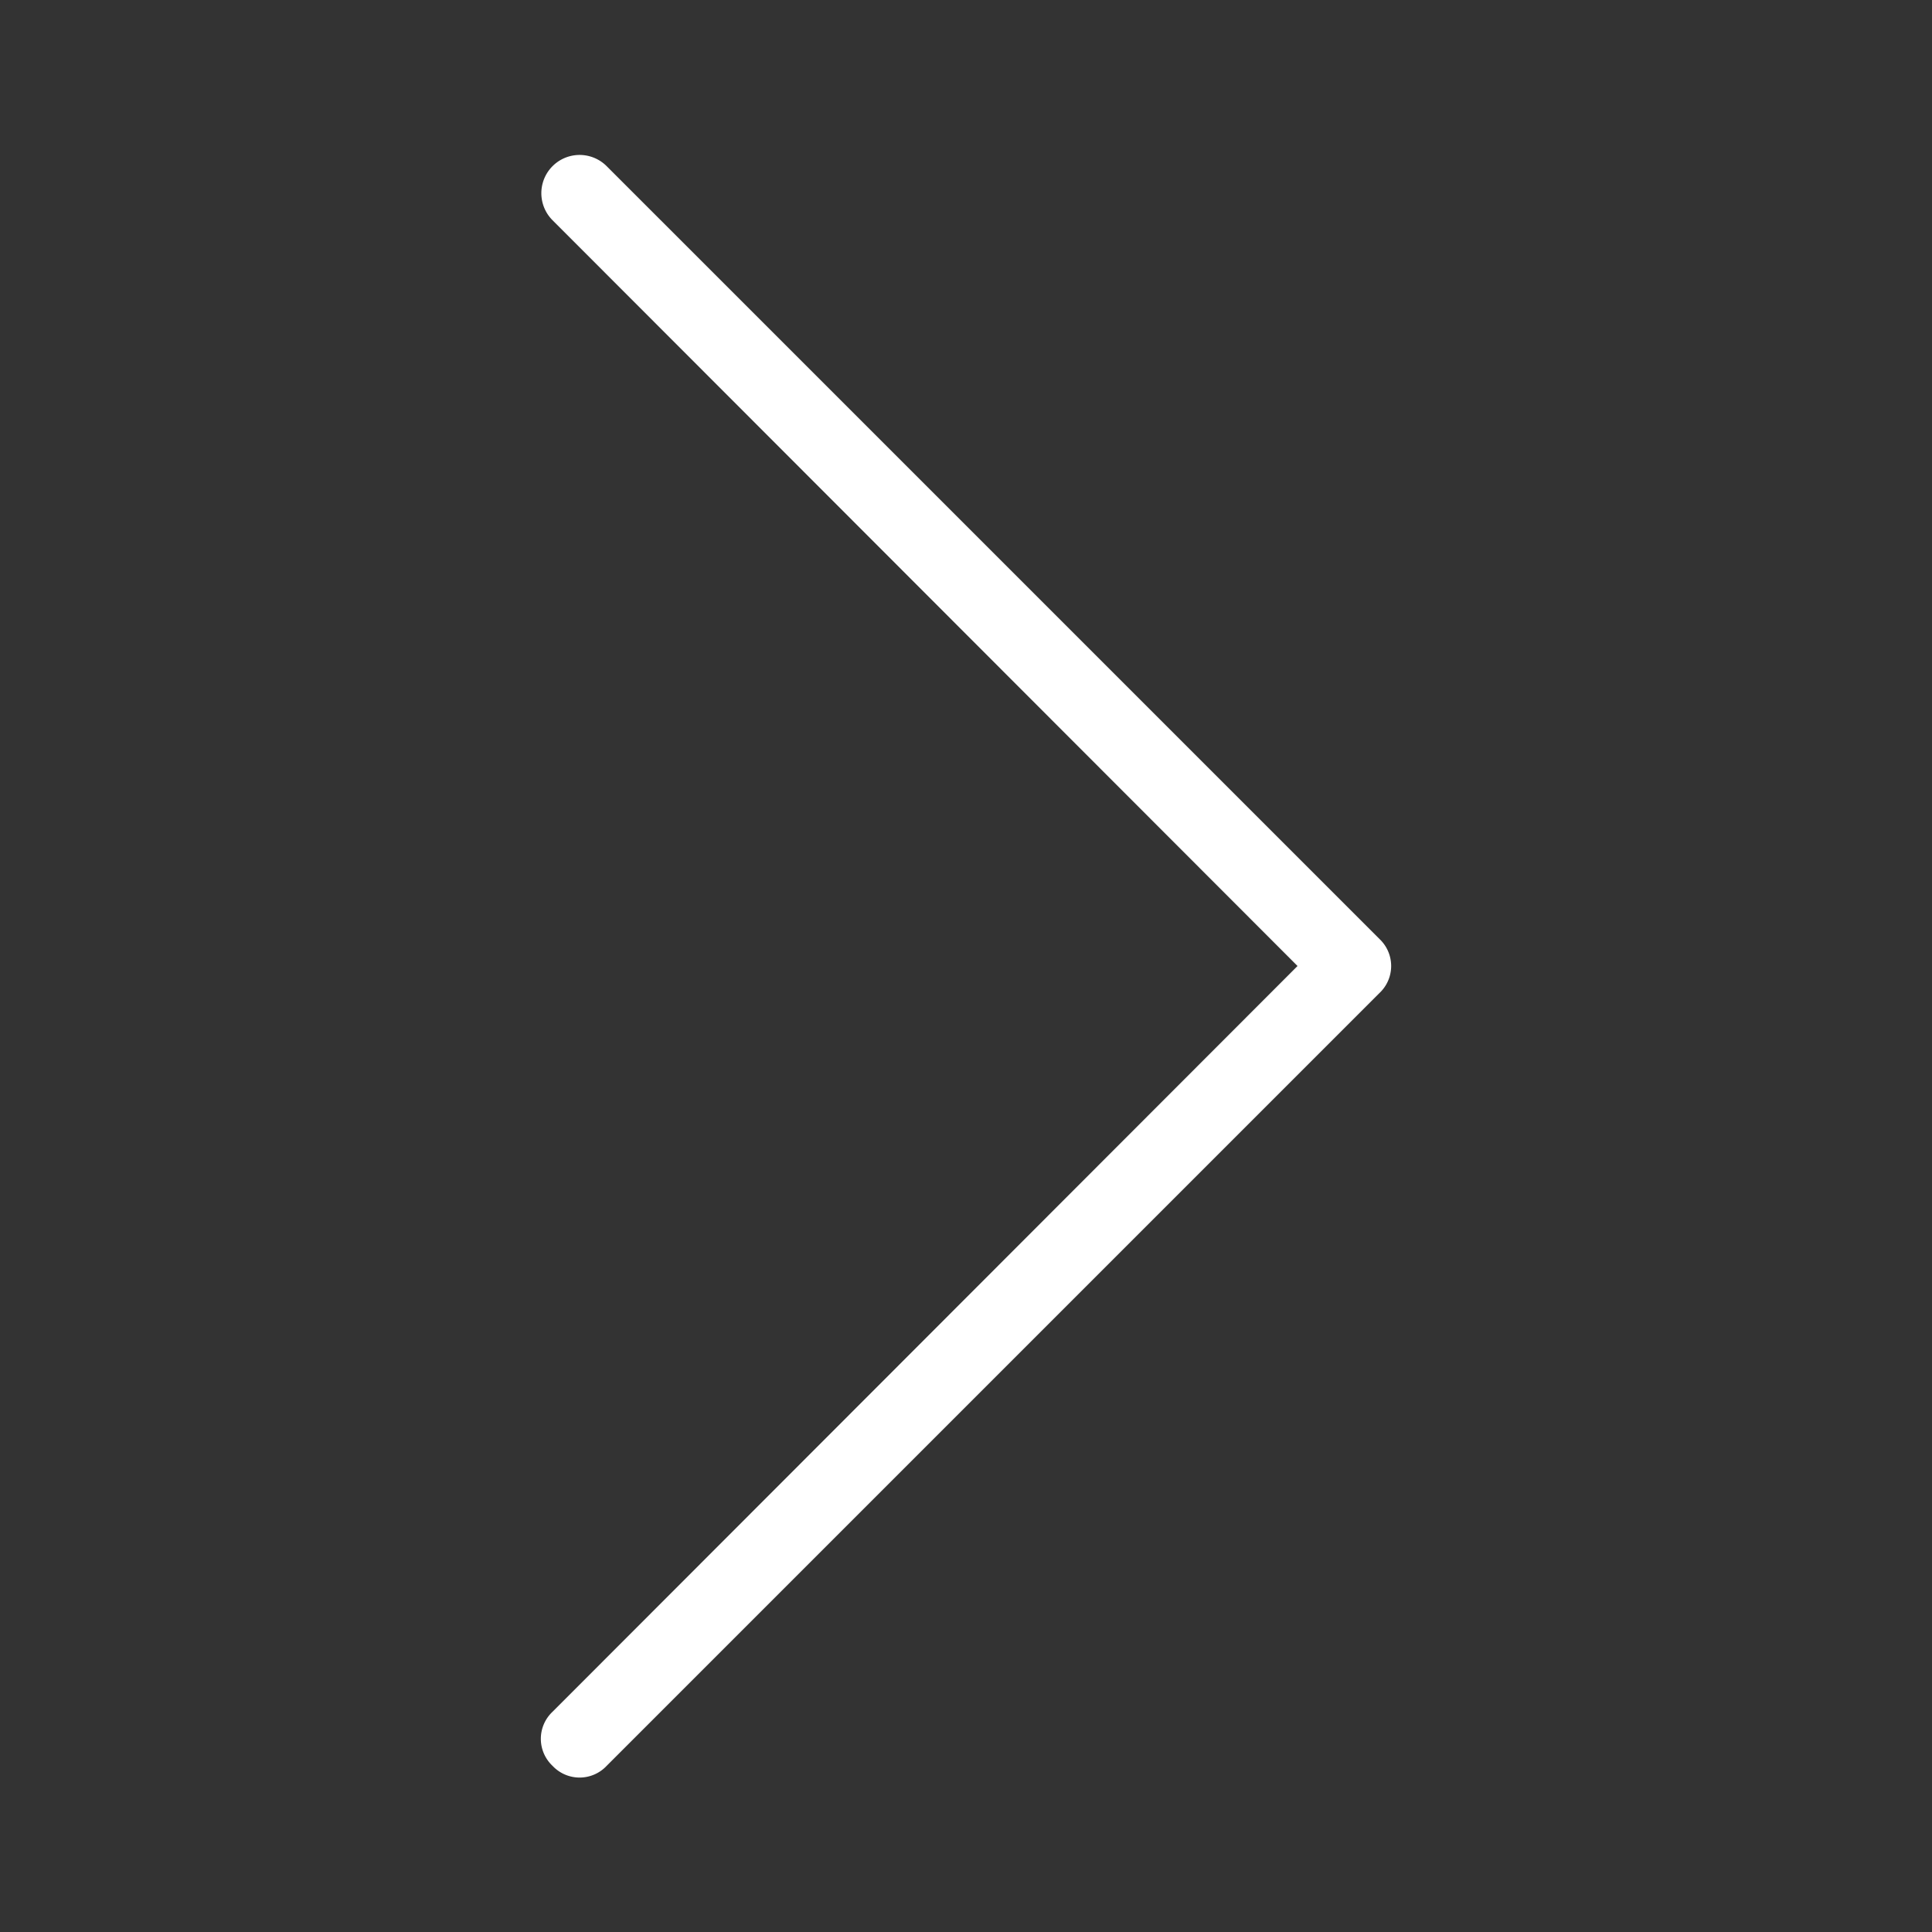 <svg xmlns="http://www.w3.org/2000/svg" x="0px" y="0px" width="100" height="100" viewBox="0 0 25 25" fill="white">
<rect x="0" y="0" width="25" height="25" fill="#333333" stroke="none"/>
<path d="M17.85,12.85l-10,10a.48.48,0,0,1-.7,0,.48.48,0,0,1,0-.7l9.64-9.65L7.15,2.85a.49.49,0,0,1,.7-.7l10,10A.48.48,0,0,1,17.85,12.85Z"></path>
</svg>